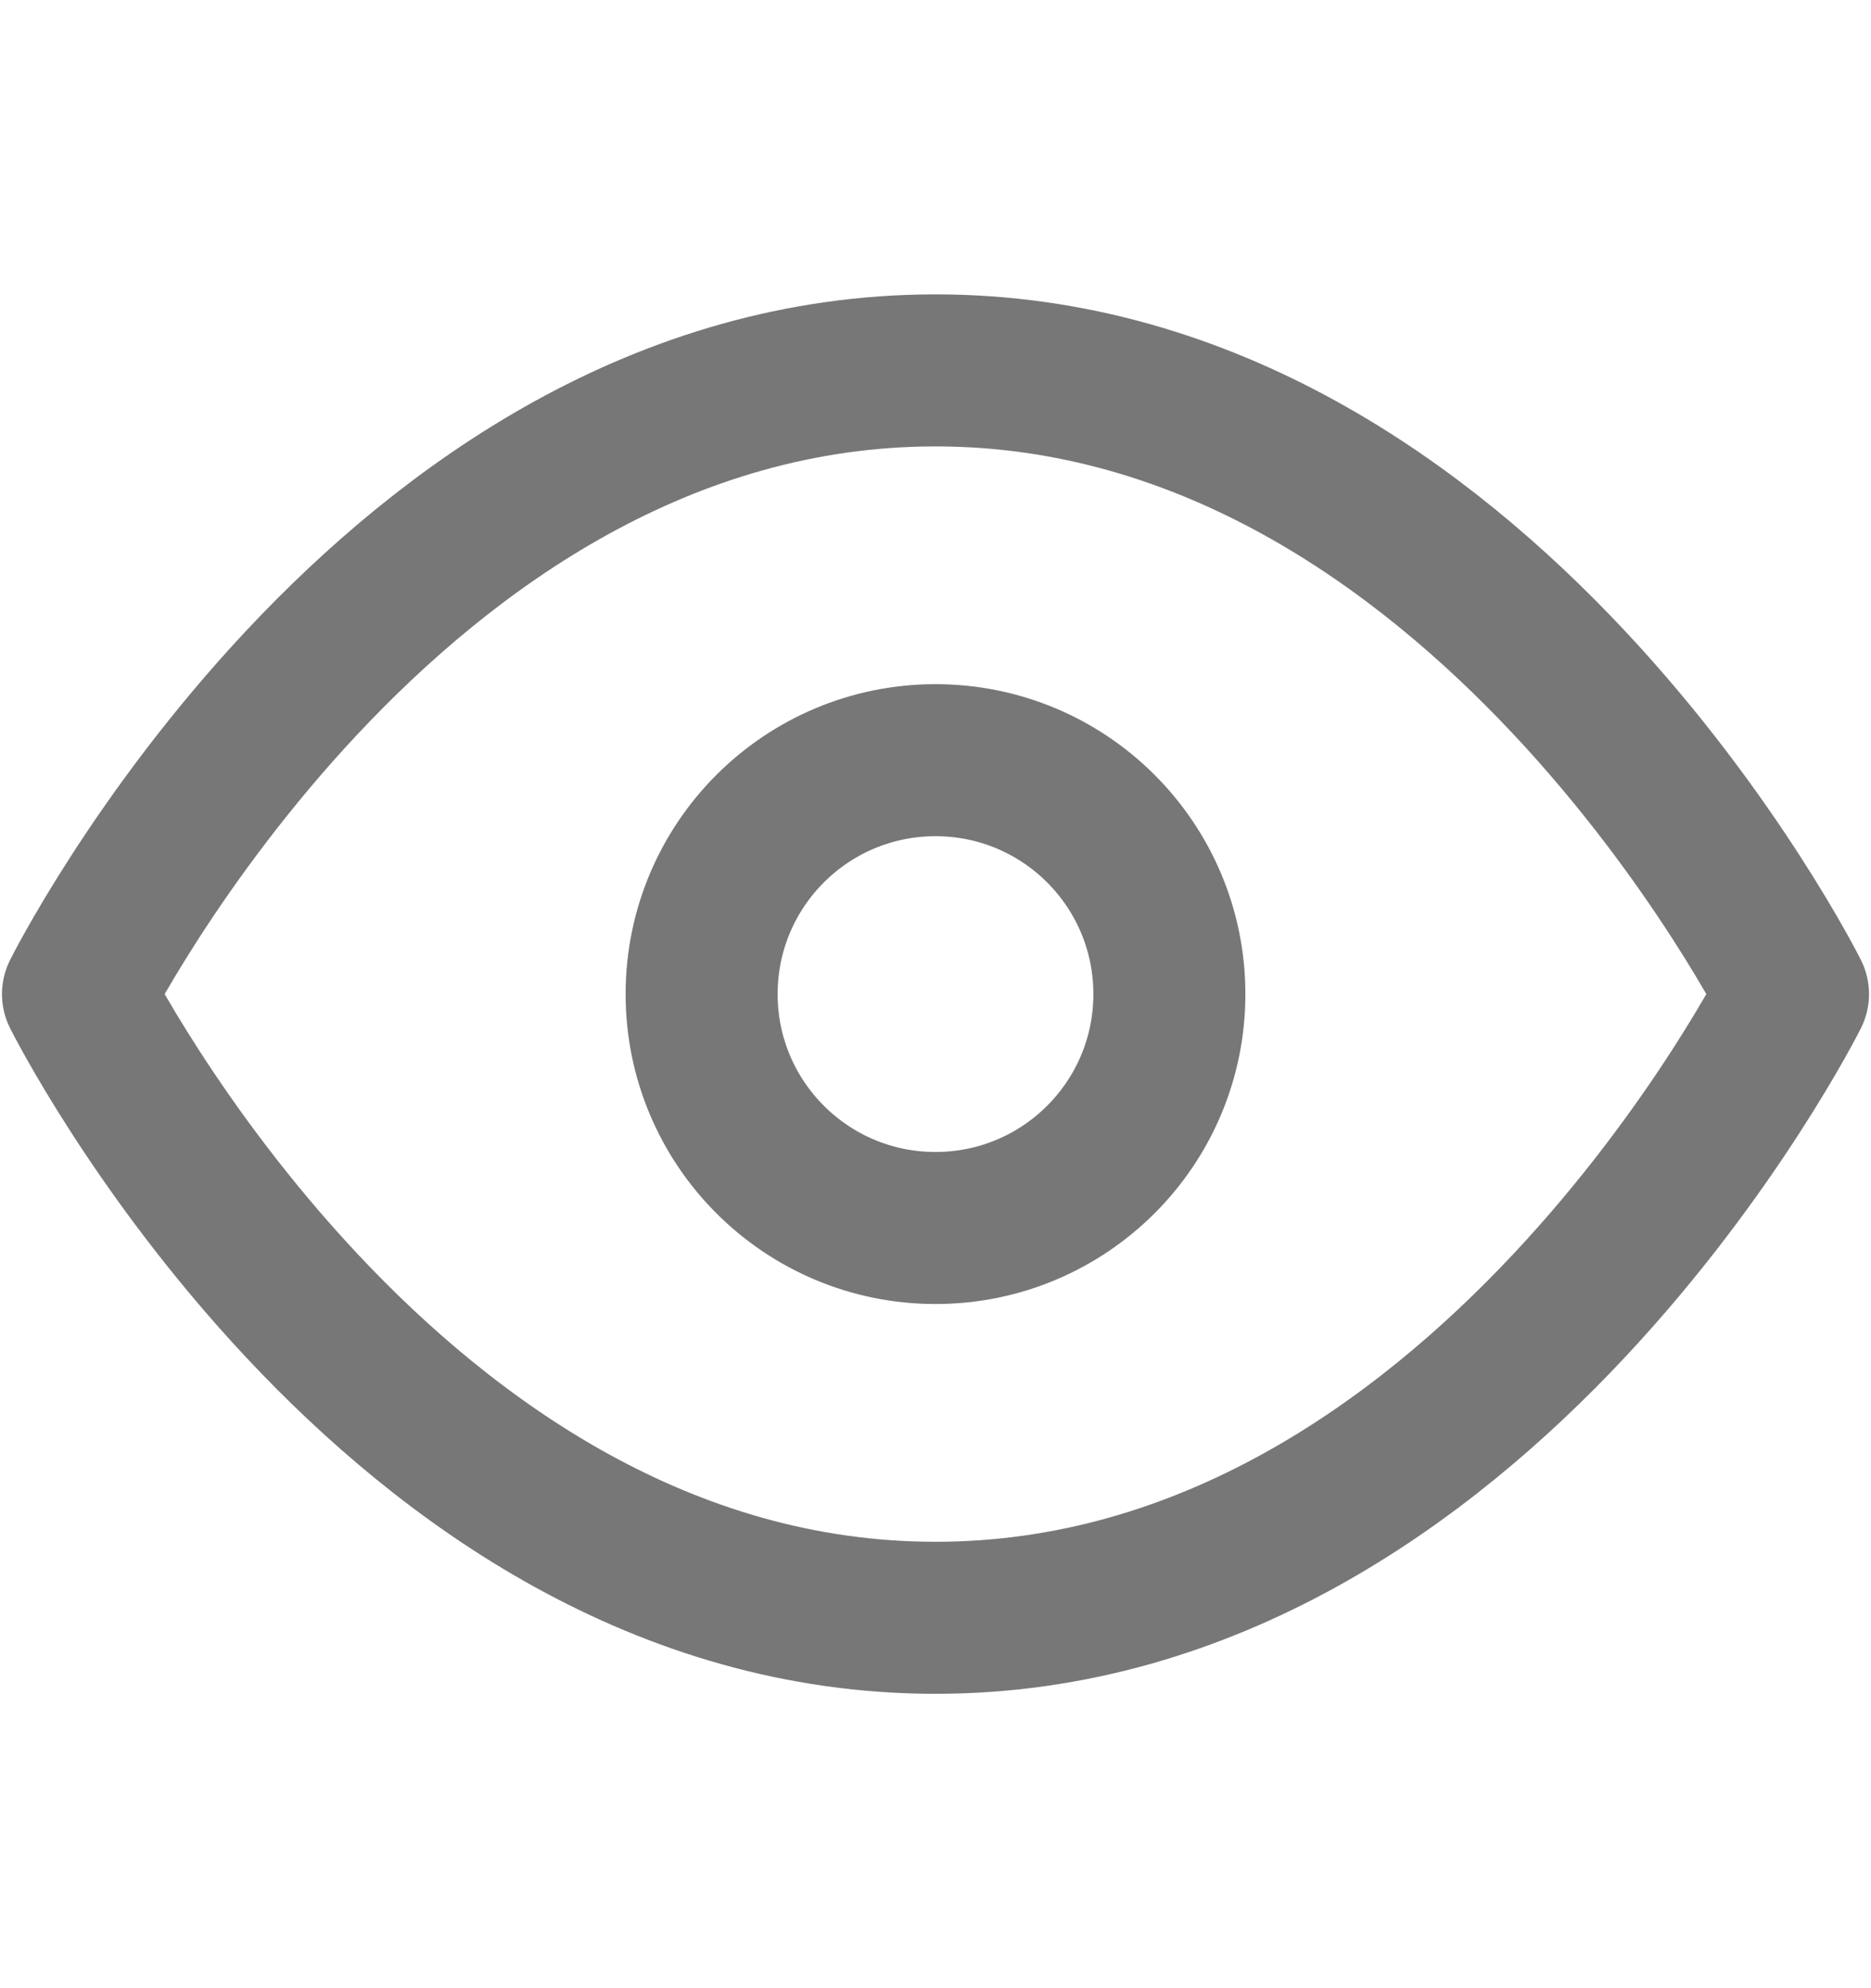 <svg width="16" height="17" viewBox="0 0 16 17" fill="none" xmlns="http://www.w3.org/2000/svg">
<g clip-path="url(#clip0_2462_25942)">
<path d="M0.667 8.5C0.667 8.5 3.333 3.167 8 3.167C12.666 3.167 15.333 8.5 15.333 8.5C15.333 8.5 12.666 13.833 8 13.833C3.333 13.833 0.667 8.5 0.667 8.5Z" stroke="#777777" stroke-width="1.3" stroke-linecap="round" stroke-linejoin="round"/>
<path d="M8 10.5C9.105 10.5 10 9.605 10 8.5C10 7.395 9.105 6.5 8 6.5C6.895 6.5 6 7.395 6 8.5C6 9.605 6.895 10.5 8 10.5Z" stroke="#777777" stroke-width="1.3" stroke-linecap="round" stroke-linejoin="round"/>
</g>
<defs>
<clipPath id="clip0_2462_25942">
<rect width="16" height="16" fill="white" transform="translate(0 0.5)"/>
</clipPath>
</defs>
</svg>
